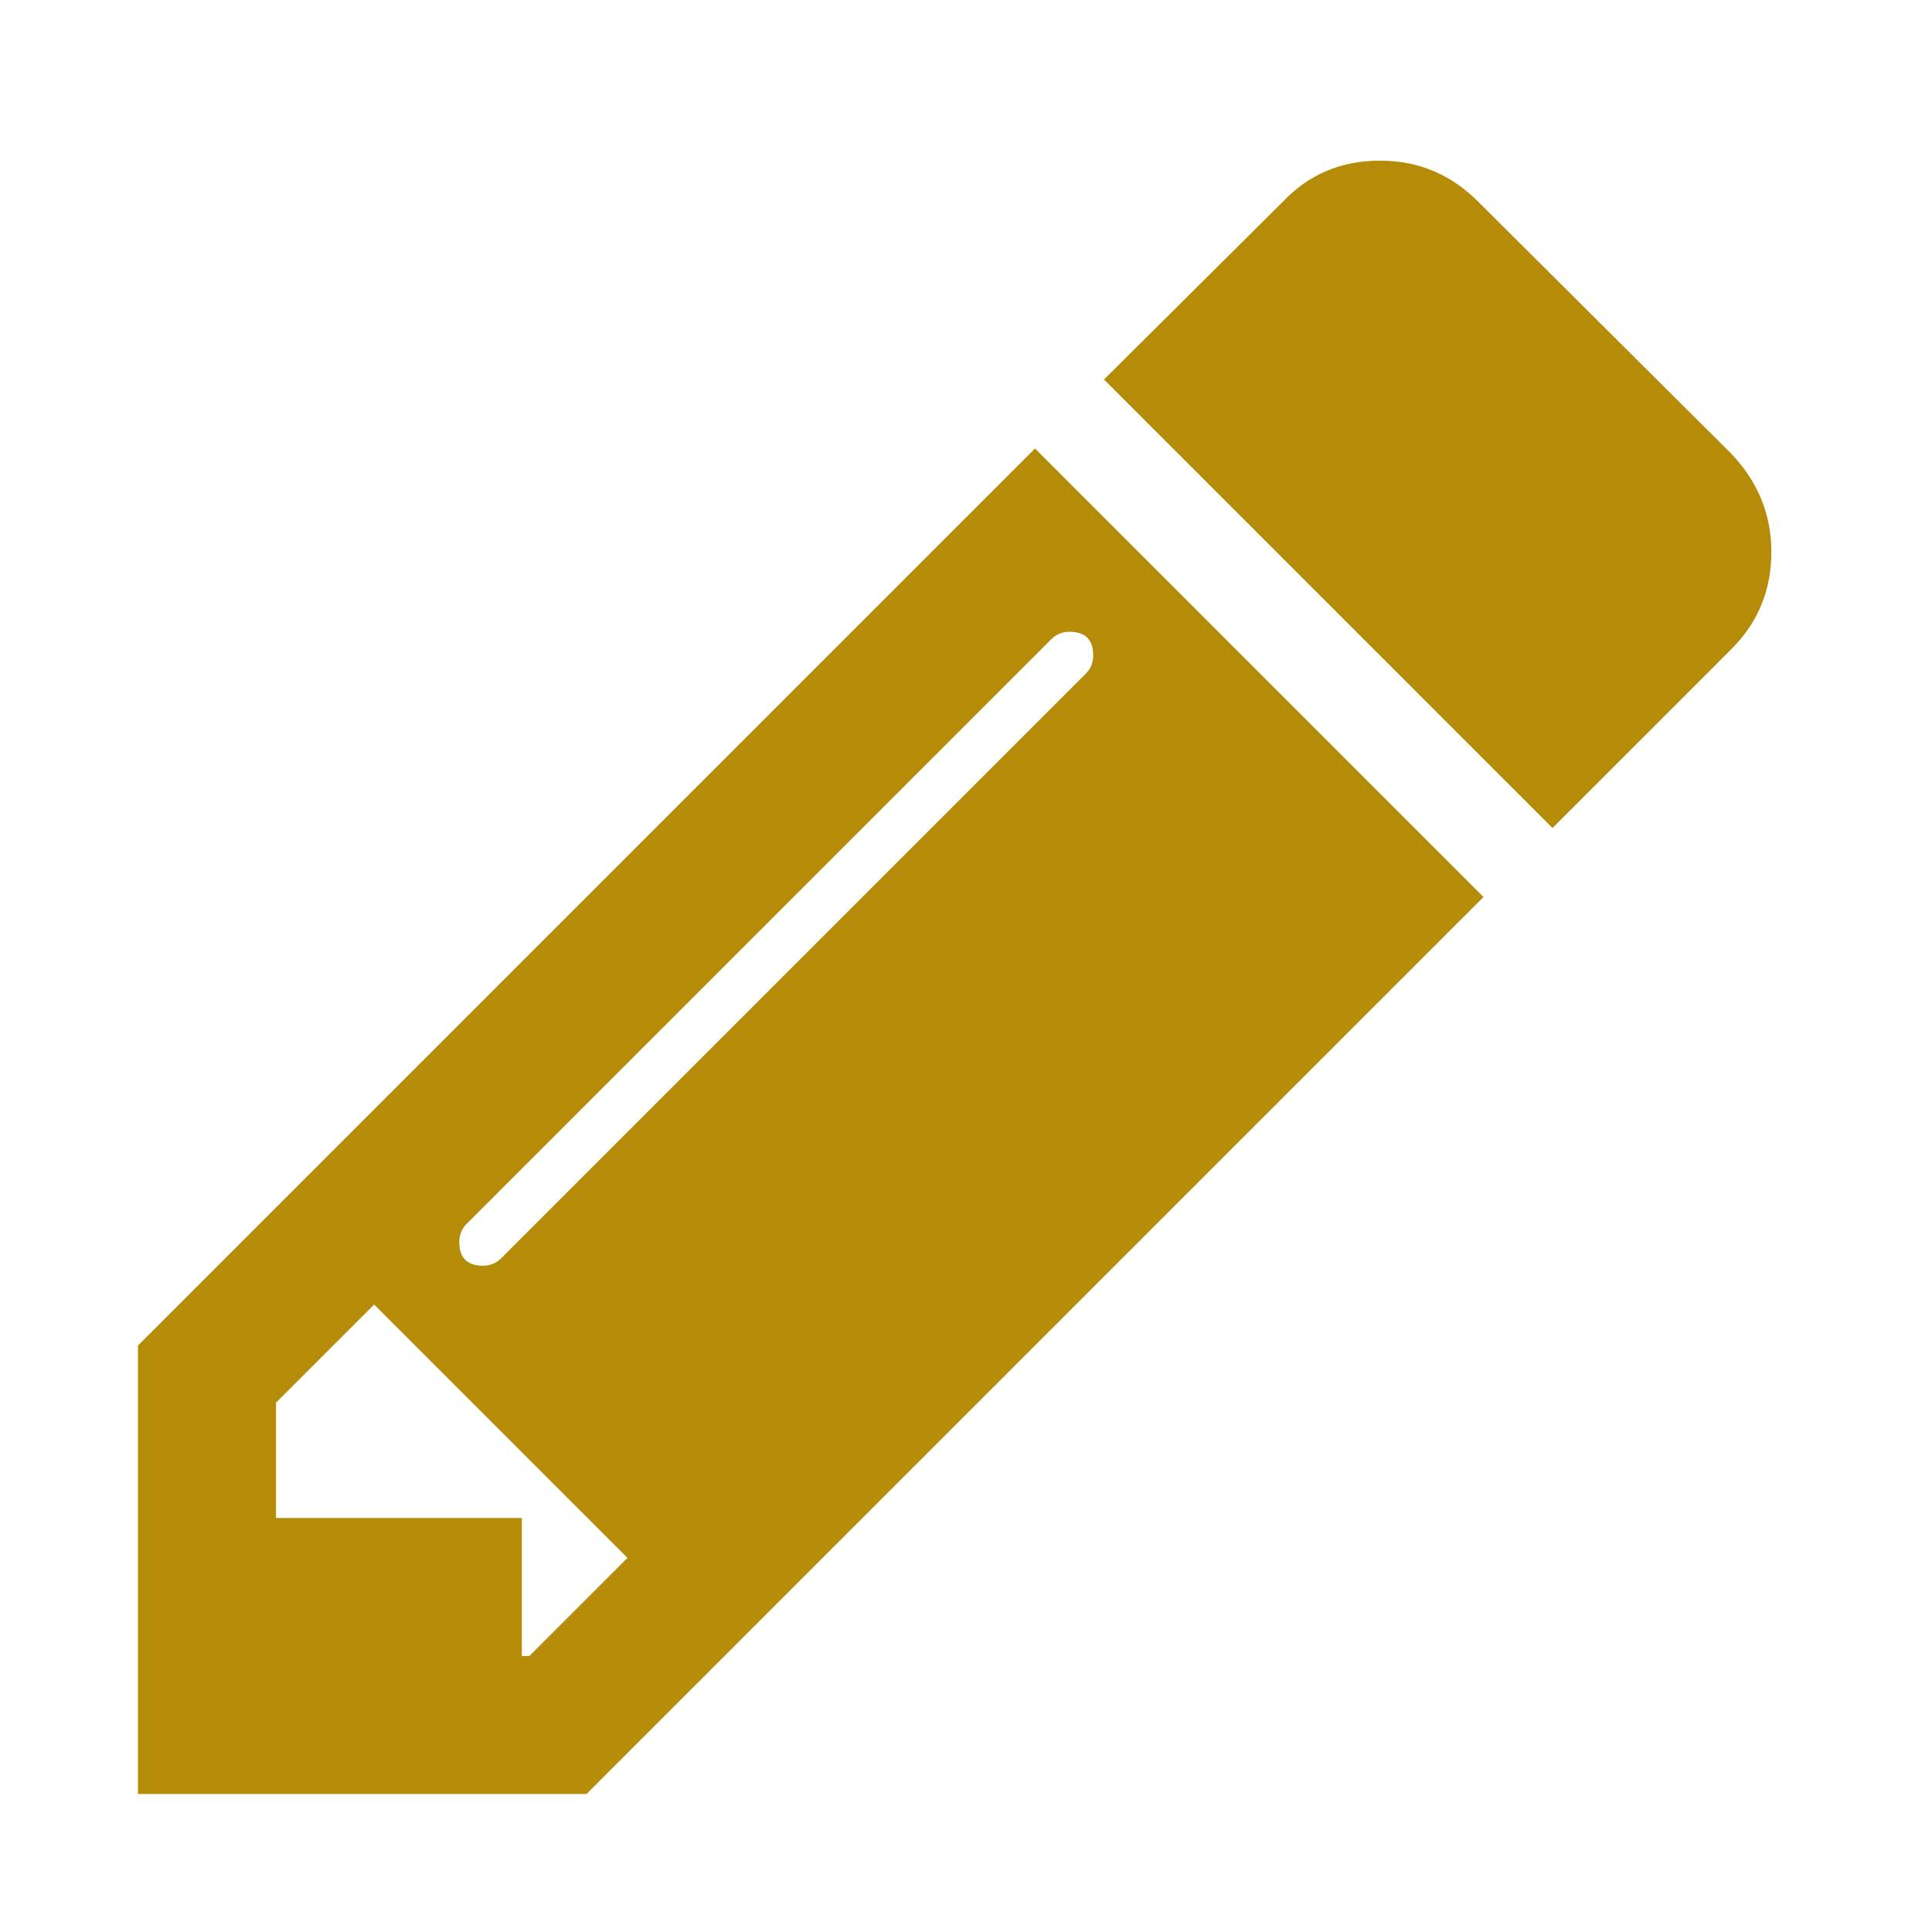 <svg width="13" height="13" viewBox="0 0 1792 1792" xmlns="http://www.w3.org/2000/svg">
  <path fill="#b48c08" d="M491 1536l91-91-235-235-91 91v107h228v128h207zm523-928q0-22-22-22-10 0-17 7l-542 542q-7 7-7 17 0 22 22 22 10 0 17-7l542-542q7-7 7-17zm-54-192l416 416-832 832h-416v-416zm683 96q0 53-37 90l-166 166-416-416 166-165q36-38 90-38 53 0 91 38l235 234q37 39 37 91z"/>
</svg>
